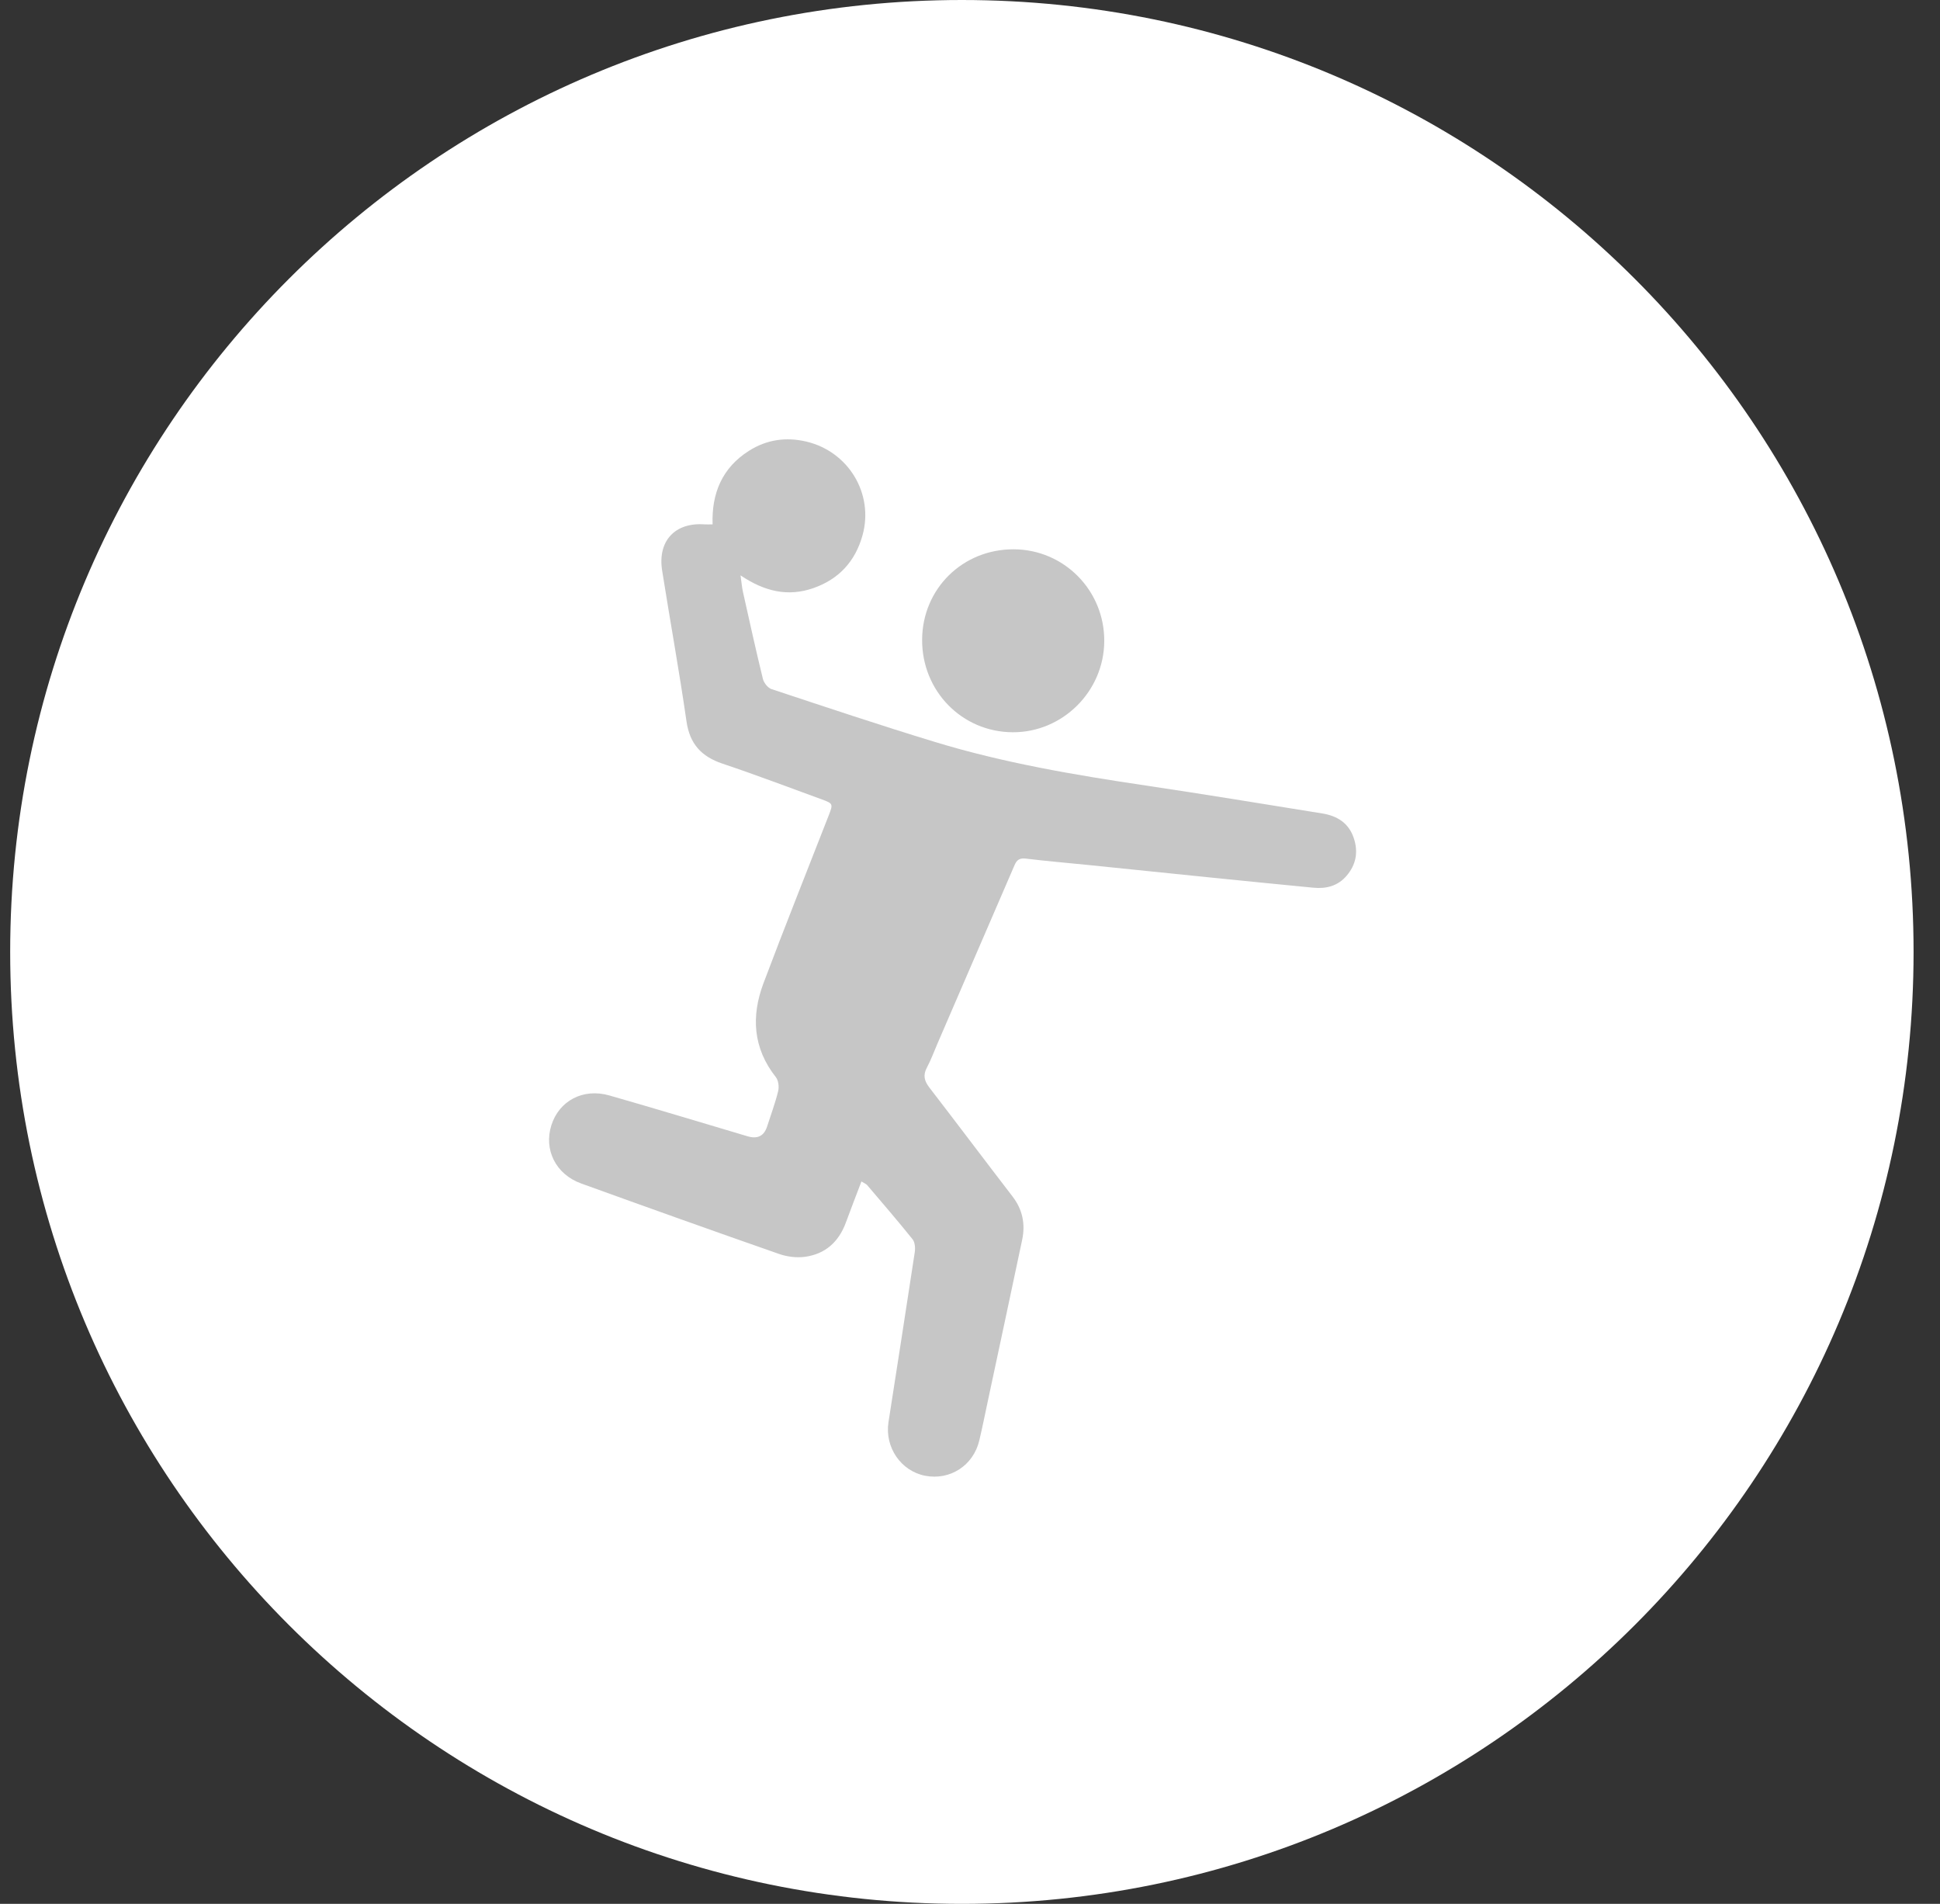 <svg width="53" height="52" viewBox="0 0 53 52" fill="none" xmlns="http://www.w3.org/2000/svg">
<rect x="0" y="0" width="53" height="52" fill="#333333" stroke="none"/>
<path d="M26.278 52C40.637 52 52.278 40.359 52.278 26C52.278 11.641 40.637 0 26.278 0C11.918 0 0.278 11.641 0.278 26C0.278 40.359 11.918 52 26.278 52Z" fill="white"/>
<path d="M23.534 32.269C23.384 32.665 23.241 33.029 23.107 33.396C22.913 33.922 22.544 34.251 21.994 34.327C21.764 34.358 21.504 34.326 21.284 34.249C19.477 33.618 17.674 32.974 15.874 32.323C15.182 32.072 14.852 31.401 15.063 30.734C15.276 30.064 15.929 29.715 16.648 29.92C17.91 30.281 19.165 30.662 20.423 31.035C20.697 31.117 20.876 31.026 20.959 30.762C21.061 30.442 21.18 30.127 21.259 29.802C21.288 29.684 21.267 29.51 21.195 29.419C20.57 28.627 20.519 27.756 20.858 26.854C21.436 25.318 22.046 23.794 22.643 22.264C22.762 21.959 22.759 21.946 22.45 21.833C21.546 21.505 20.648 21.162 19.737 20.857C19.161 20.663 18.843 20.32 18.754 19.698C18.556 18.323 18.306 16.955 18.089 15.582C17.962 14.774 18.442 14.263 19.248 14.322C19.313 14.327 19.378 14.322 19.468 14.322C19.438 13.473 19.73 12.776 20.461 12.313C20.942 12.008 21.47 11.93 22.026 12.06C23.18 12.331 23.878 13.484 23.564 14.62C23.367 15.33 22.919 15.82 22.218 16.064C21.526 16.304 20.888 16.157 20.231 15.715C20.26 15.917 20.27 16.044 20.297 16.166C20.474 16.959 20.649 17.753 20.842 18.542C20.869 18.65 20.976 18.788 21.076 18.821C22.559 19.312 24.041 19.808 25.536 20.263C27.418 20.837 29.353 21.165 31.296 21.454C32.907 21.693 34.513 21.959 36.121 22.217C36.527 22.282 36.844 22.474 36.984 22.888C37.112 23.268 37.049 23.616 36.787 23.921C36.548 24.2 36.232 24.28 35.881 24.246C34.966 24.157 34.052 24.067 33.137 23.974C31.991 23.858 30.844 23.739 29.697 23.622C29.14 23.566 28.582 23.519 28.027 23.451C27.863 23.431 27.781 23.481 27.719 23.625C27.02 25.248 26.318 26.87 25.616 28.492C25.52 28.715 25.436 28.945 25.323 29.158C25.21 29.368 25.252 29.525 25.391 29.705C26.152 30.693 26.901 31.69 27.661 32.678C27.937 33.037 28.016 33.432 27.925 33.863C27.616 35.33 27.301 36.796 26.988 38.263C26.911 38.623 26.839 38.985 26.754 39.343C26.592 40.027 25.955 40.439 25.274 40.307C24.612 40.178 24.166 39.527 24.273 38.842C24.513 37.295 24.757 35.748 24.991 34.201C25.008 34.087 24.997 33.93 24.931 33.848C24.528 33.345 24.106 32.858 23.689 32.367C23.663 32.338 23.621 32.323 23.535 32.269L23.534 32.269Z" fill="#C6C6C6"/>
<path d="M25.192 17.47C25.2 16.081 26.298 14.998 27.695 15.003C29.071 15.008 30.175 16.128 30.168 17.511C30.161 18.882 29.031 20.006 27.667 20C26.28 19.994 25.184 18.873 25.192 17.47V17.47Z" fill="#C6C6C6"/>
</svg>

